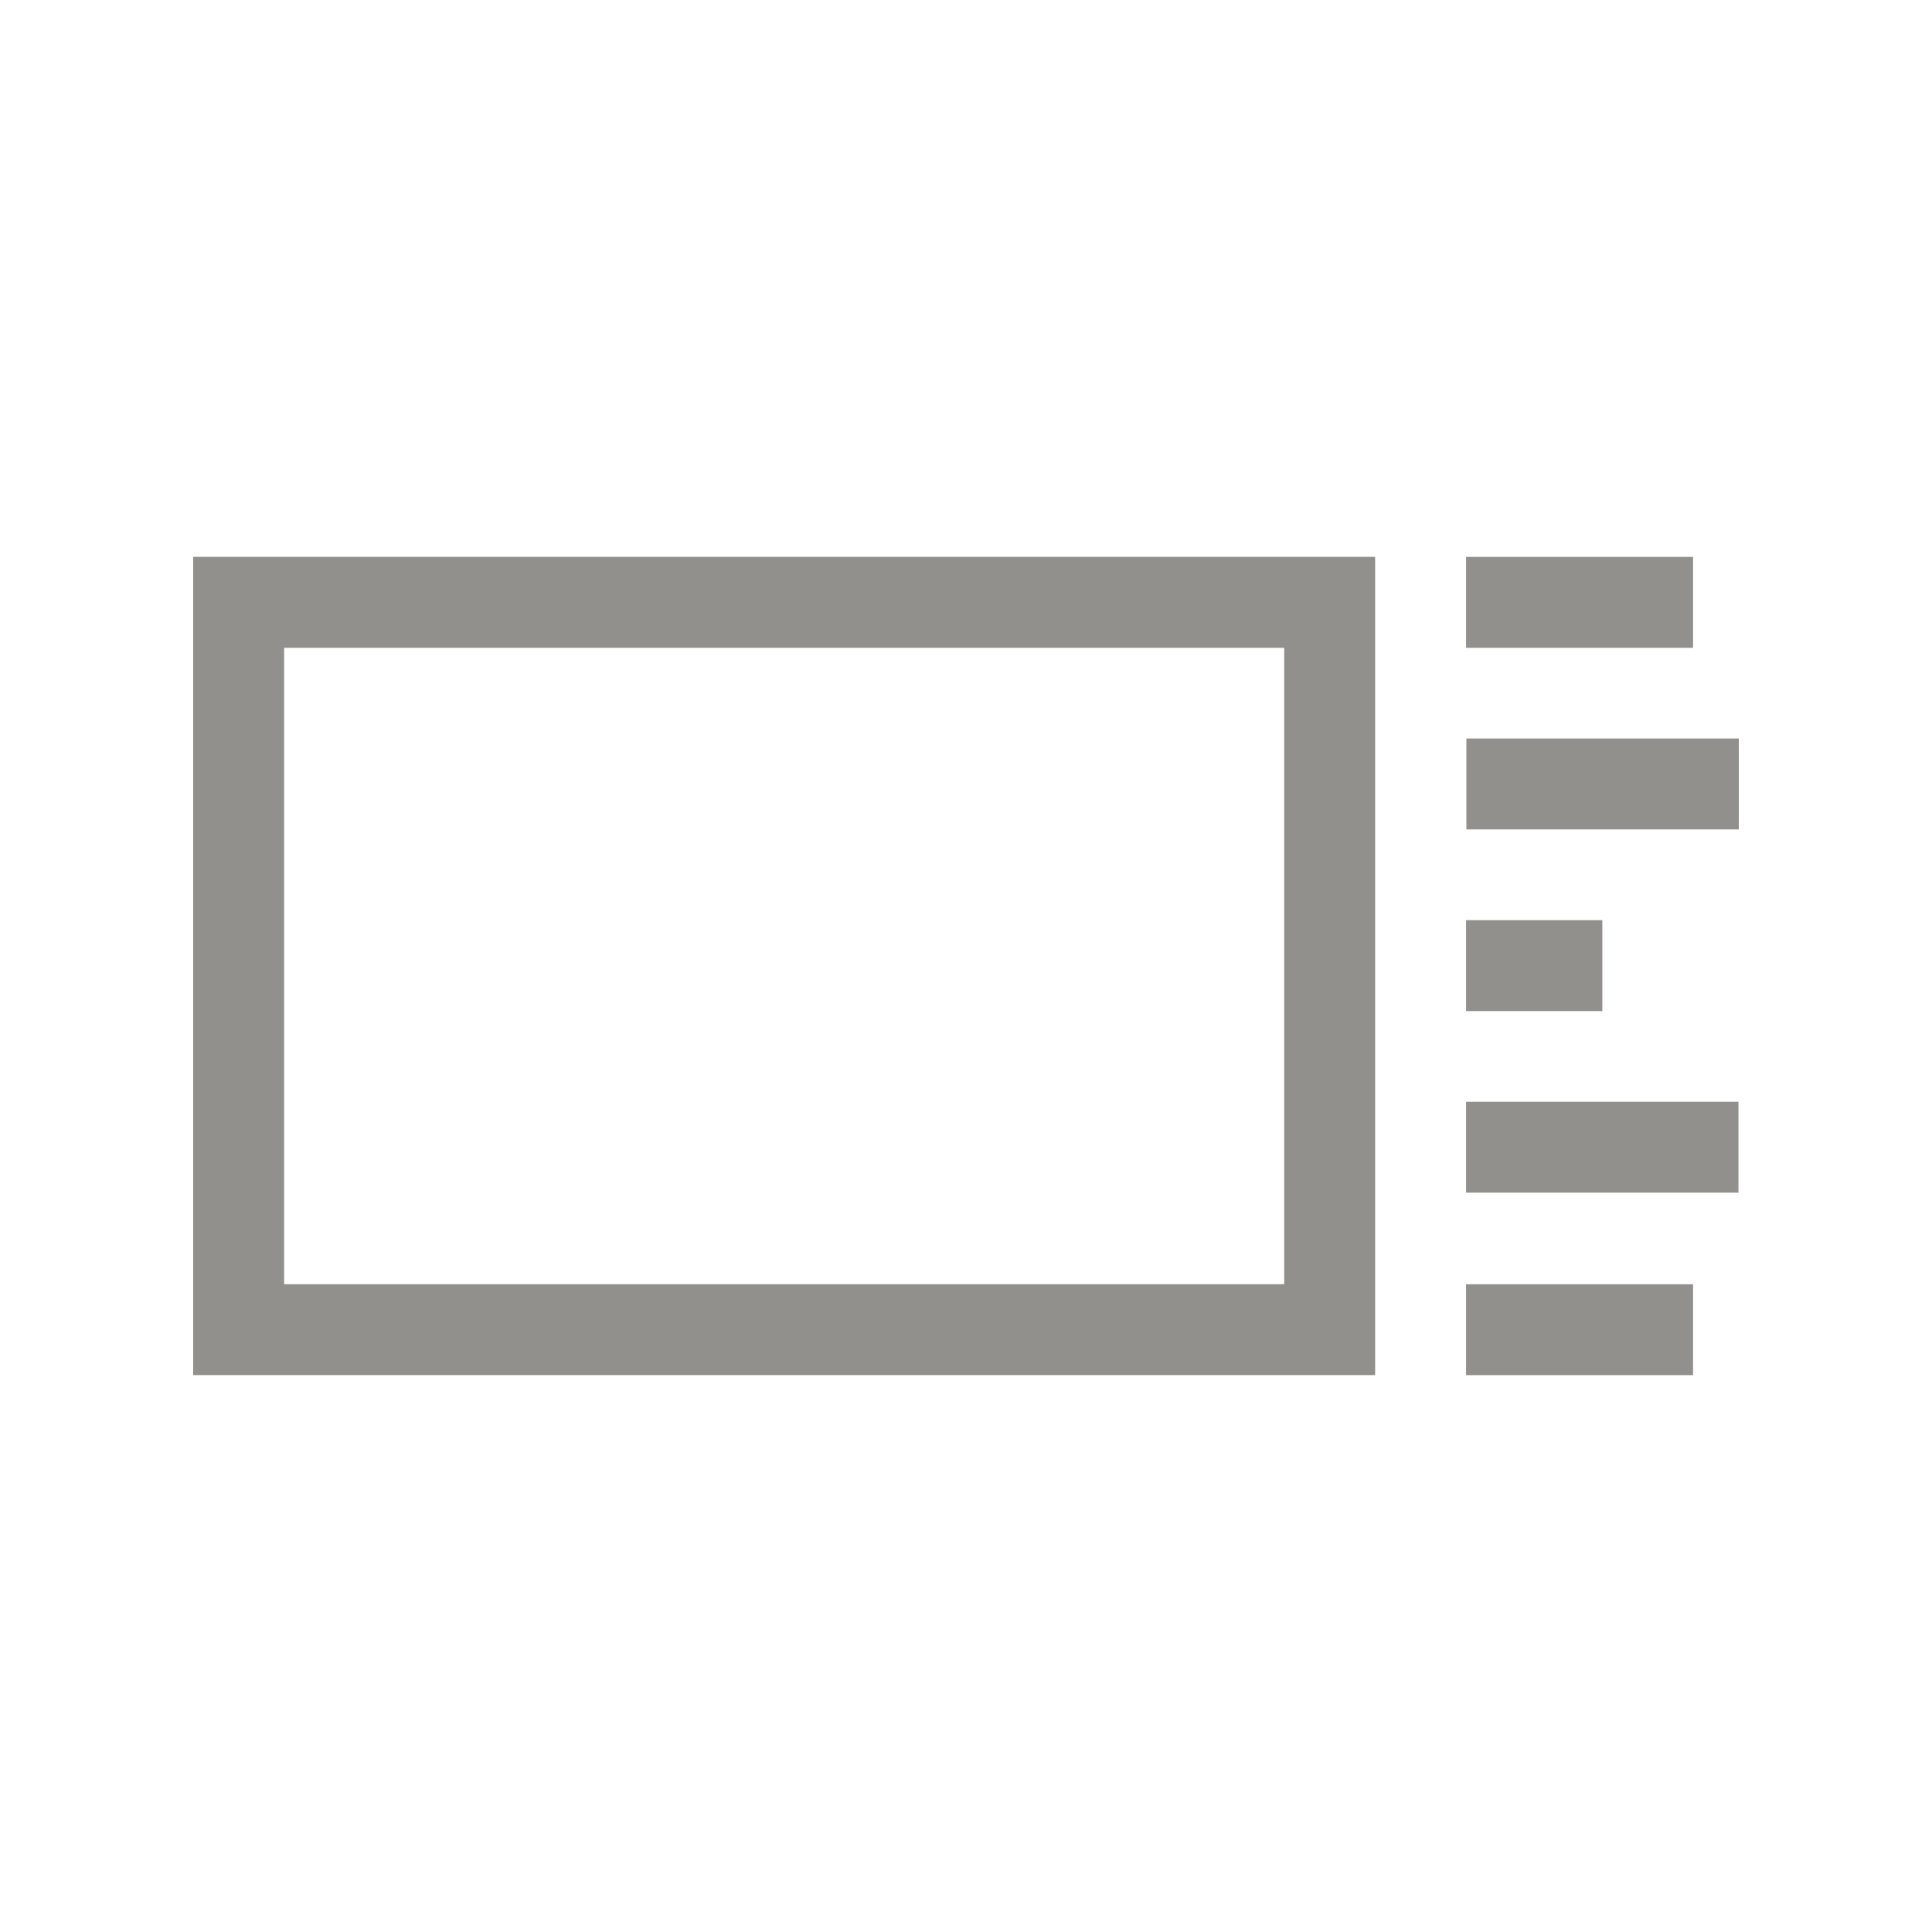 <!-- Generated by IcoMoon.io -->
<svg version="1.1" xmlns="http://www.w3.org/2000/svg" width="40" height="40" viewBox="0 0 40 40">
<title>th-layout-list-large-image</title>
<path fill="#91908d" d="M35.053 13.412h-4.7v-1.882h4.7v1.882zM33.175 19.051h-2.822v1.882h2.822v-1.882zM30.36 15.29v1.882h5.64v-1.882h-5.64zM30.353 24.693h5.64v-1.882h-5.64v1.882zM30.353 28.471h4.7v-1.882h-4.7v1.882zM4 11.529h24.471v16.941h-24.471v-16.941zM5.882 26.588h20.706v-13.176h-20.706v13.176z"></path>
</svg>
